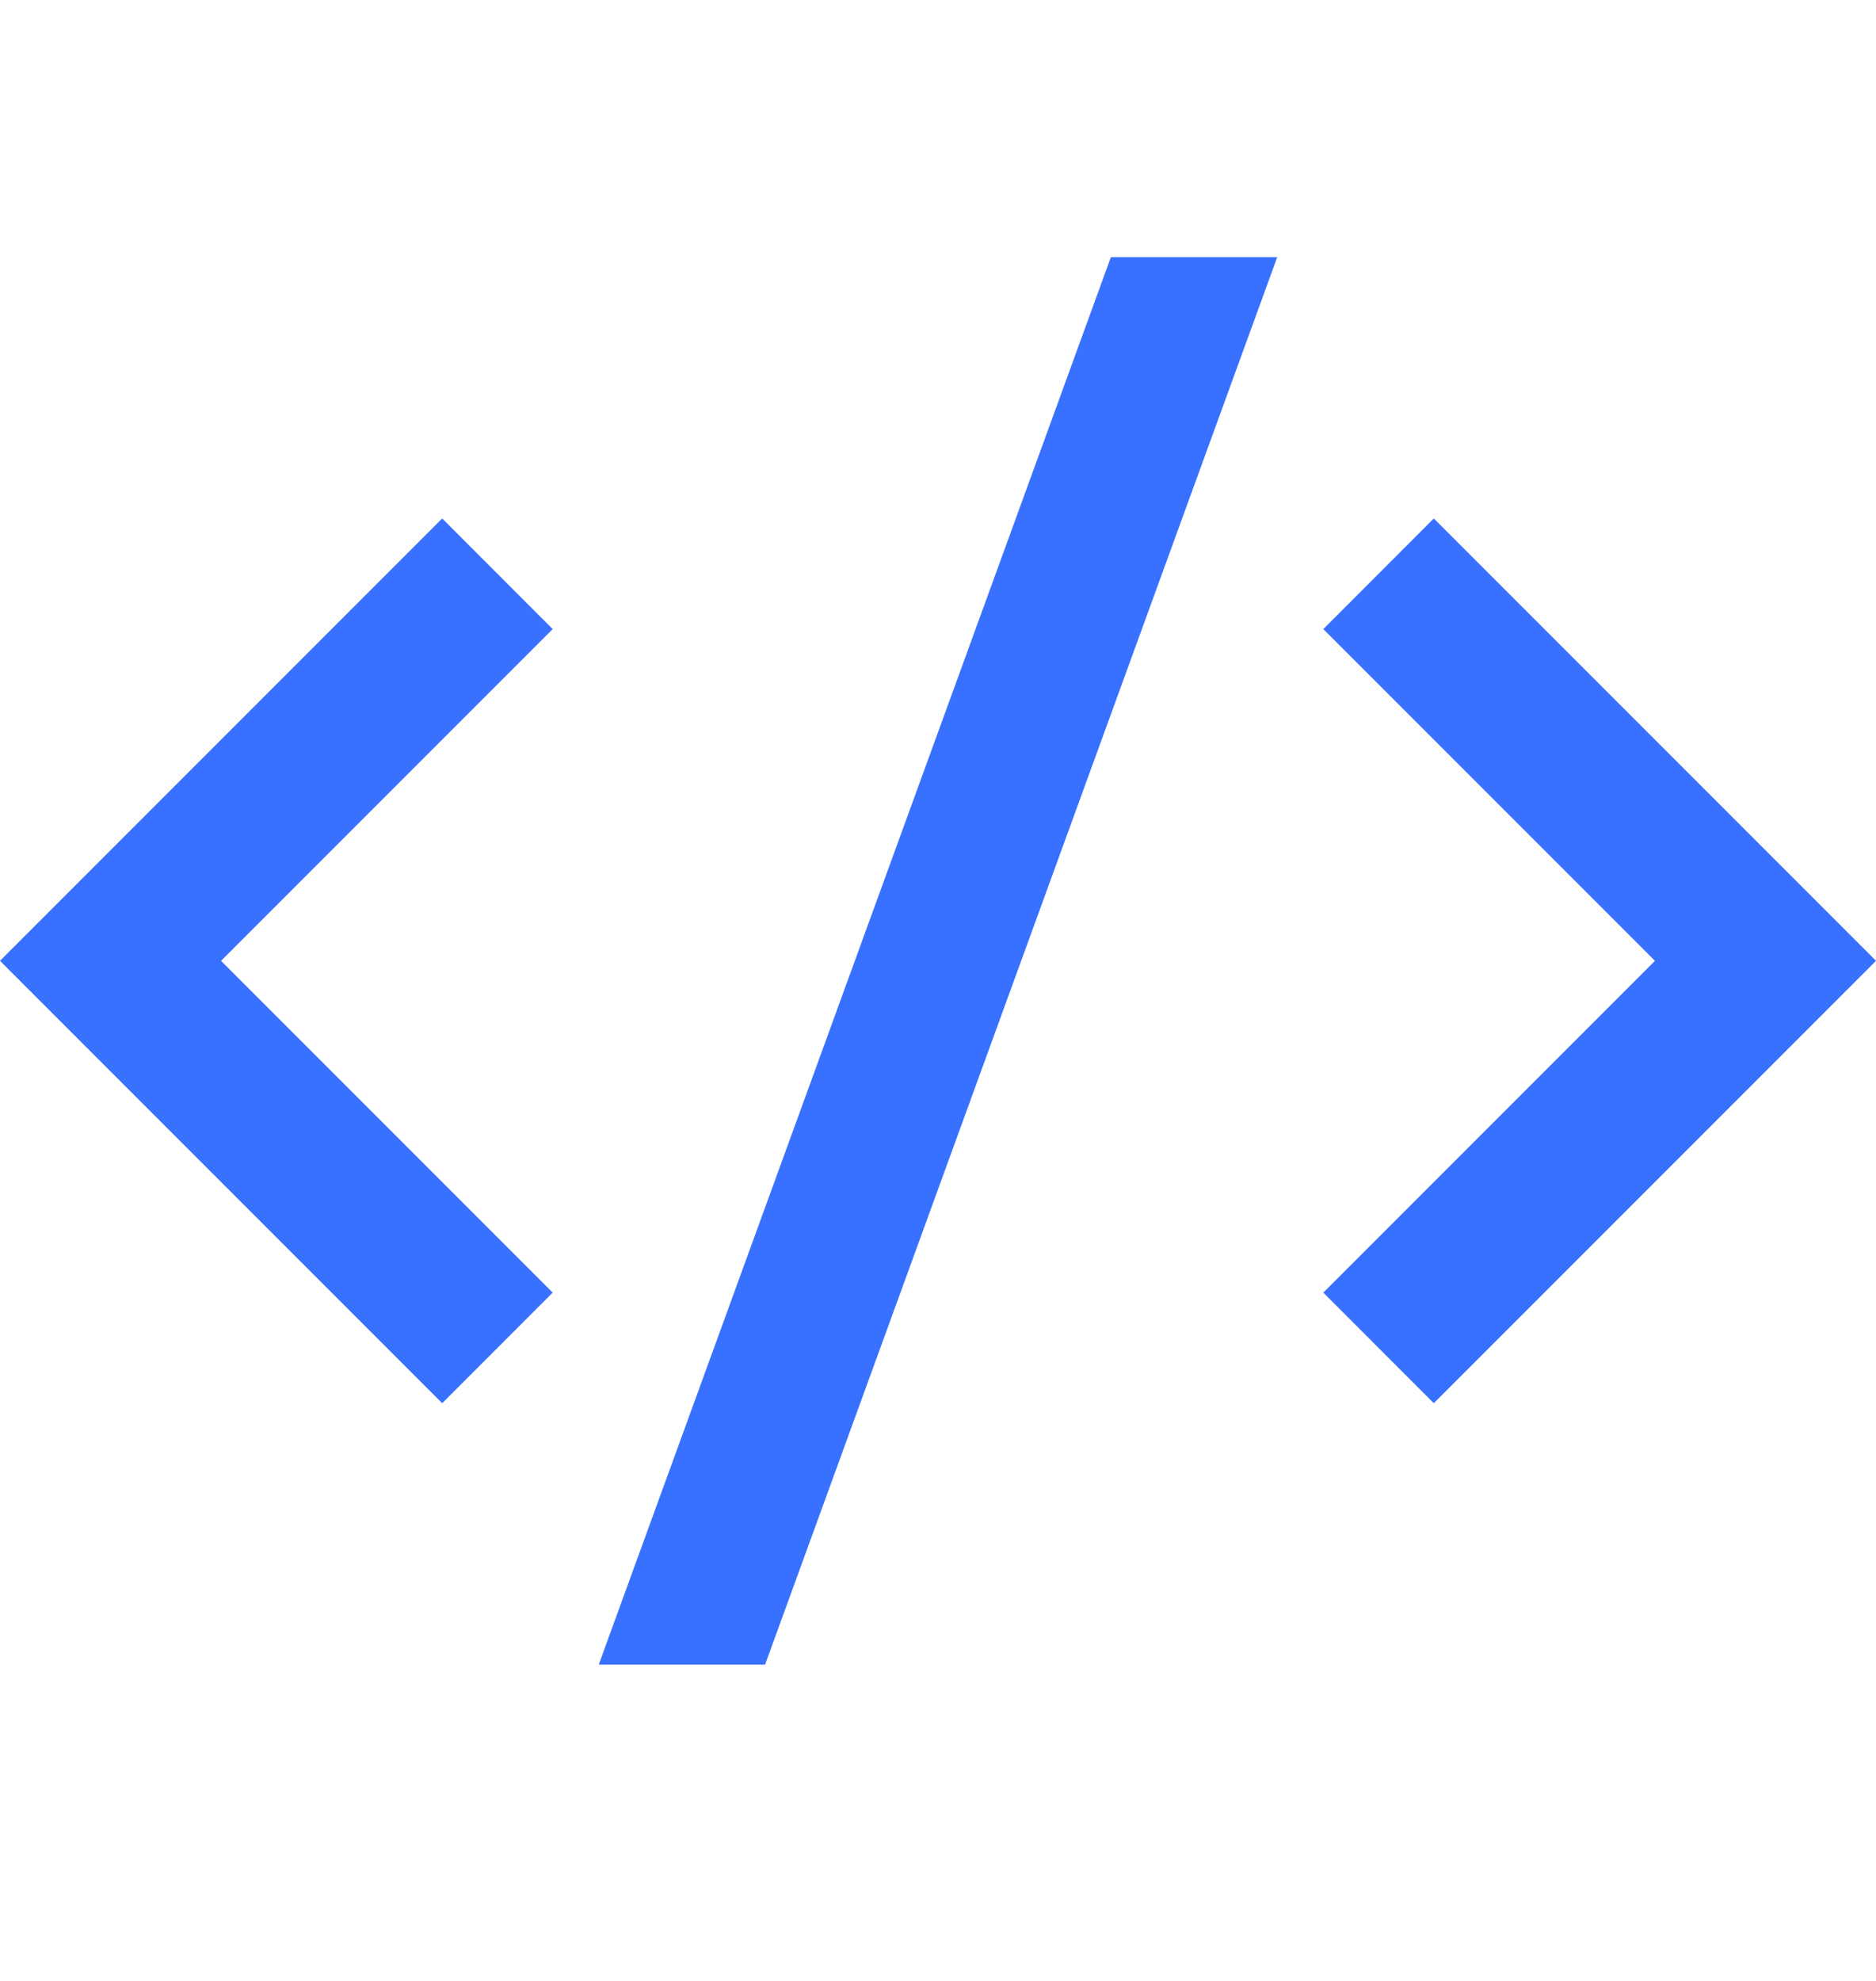 <svg width="18" height="19" viewBox="0 0 18 19" fill="none" xmlns="http://www.w3.org/2000/svg">
<g clip-path="url(#clip0_91_10597)">
<path d="M18 9.216L13.757 13.459L12.697 12.398L15.879 9.216L12.697 6.034L13.757 4.973L18 9.216ZM2.121 9.216L5.303 12.398L4.243 13.459L0 9.216L4.243 4.973L5.303 6.034L2.121 9.216ZM7.341 15.966H5.745L10.659 2.466H12.255L7.341 15.966Z" fill="#3870FF"/>
</g>
<defs>
<clipPath id="clip0_91_10597">
<rect width="18" height="18" fill="white" transform="translate(0 0.216)"/>
</clipPath>
</defs>
</svg>

